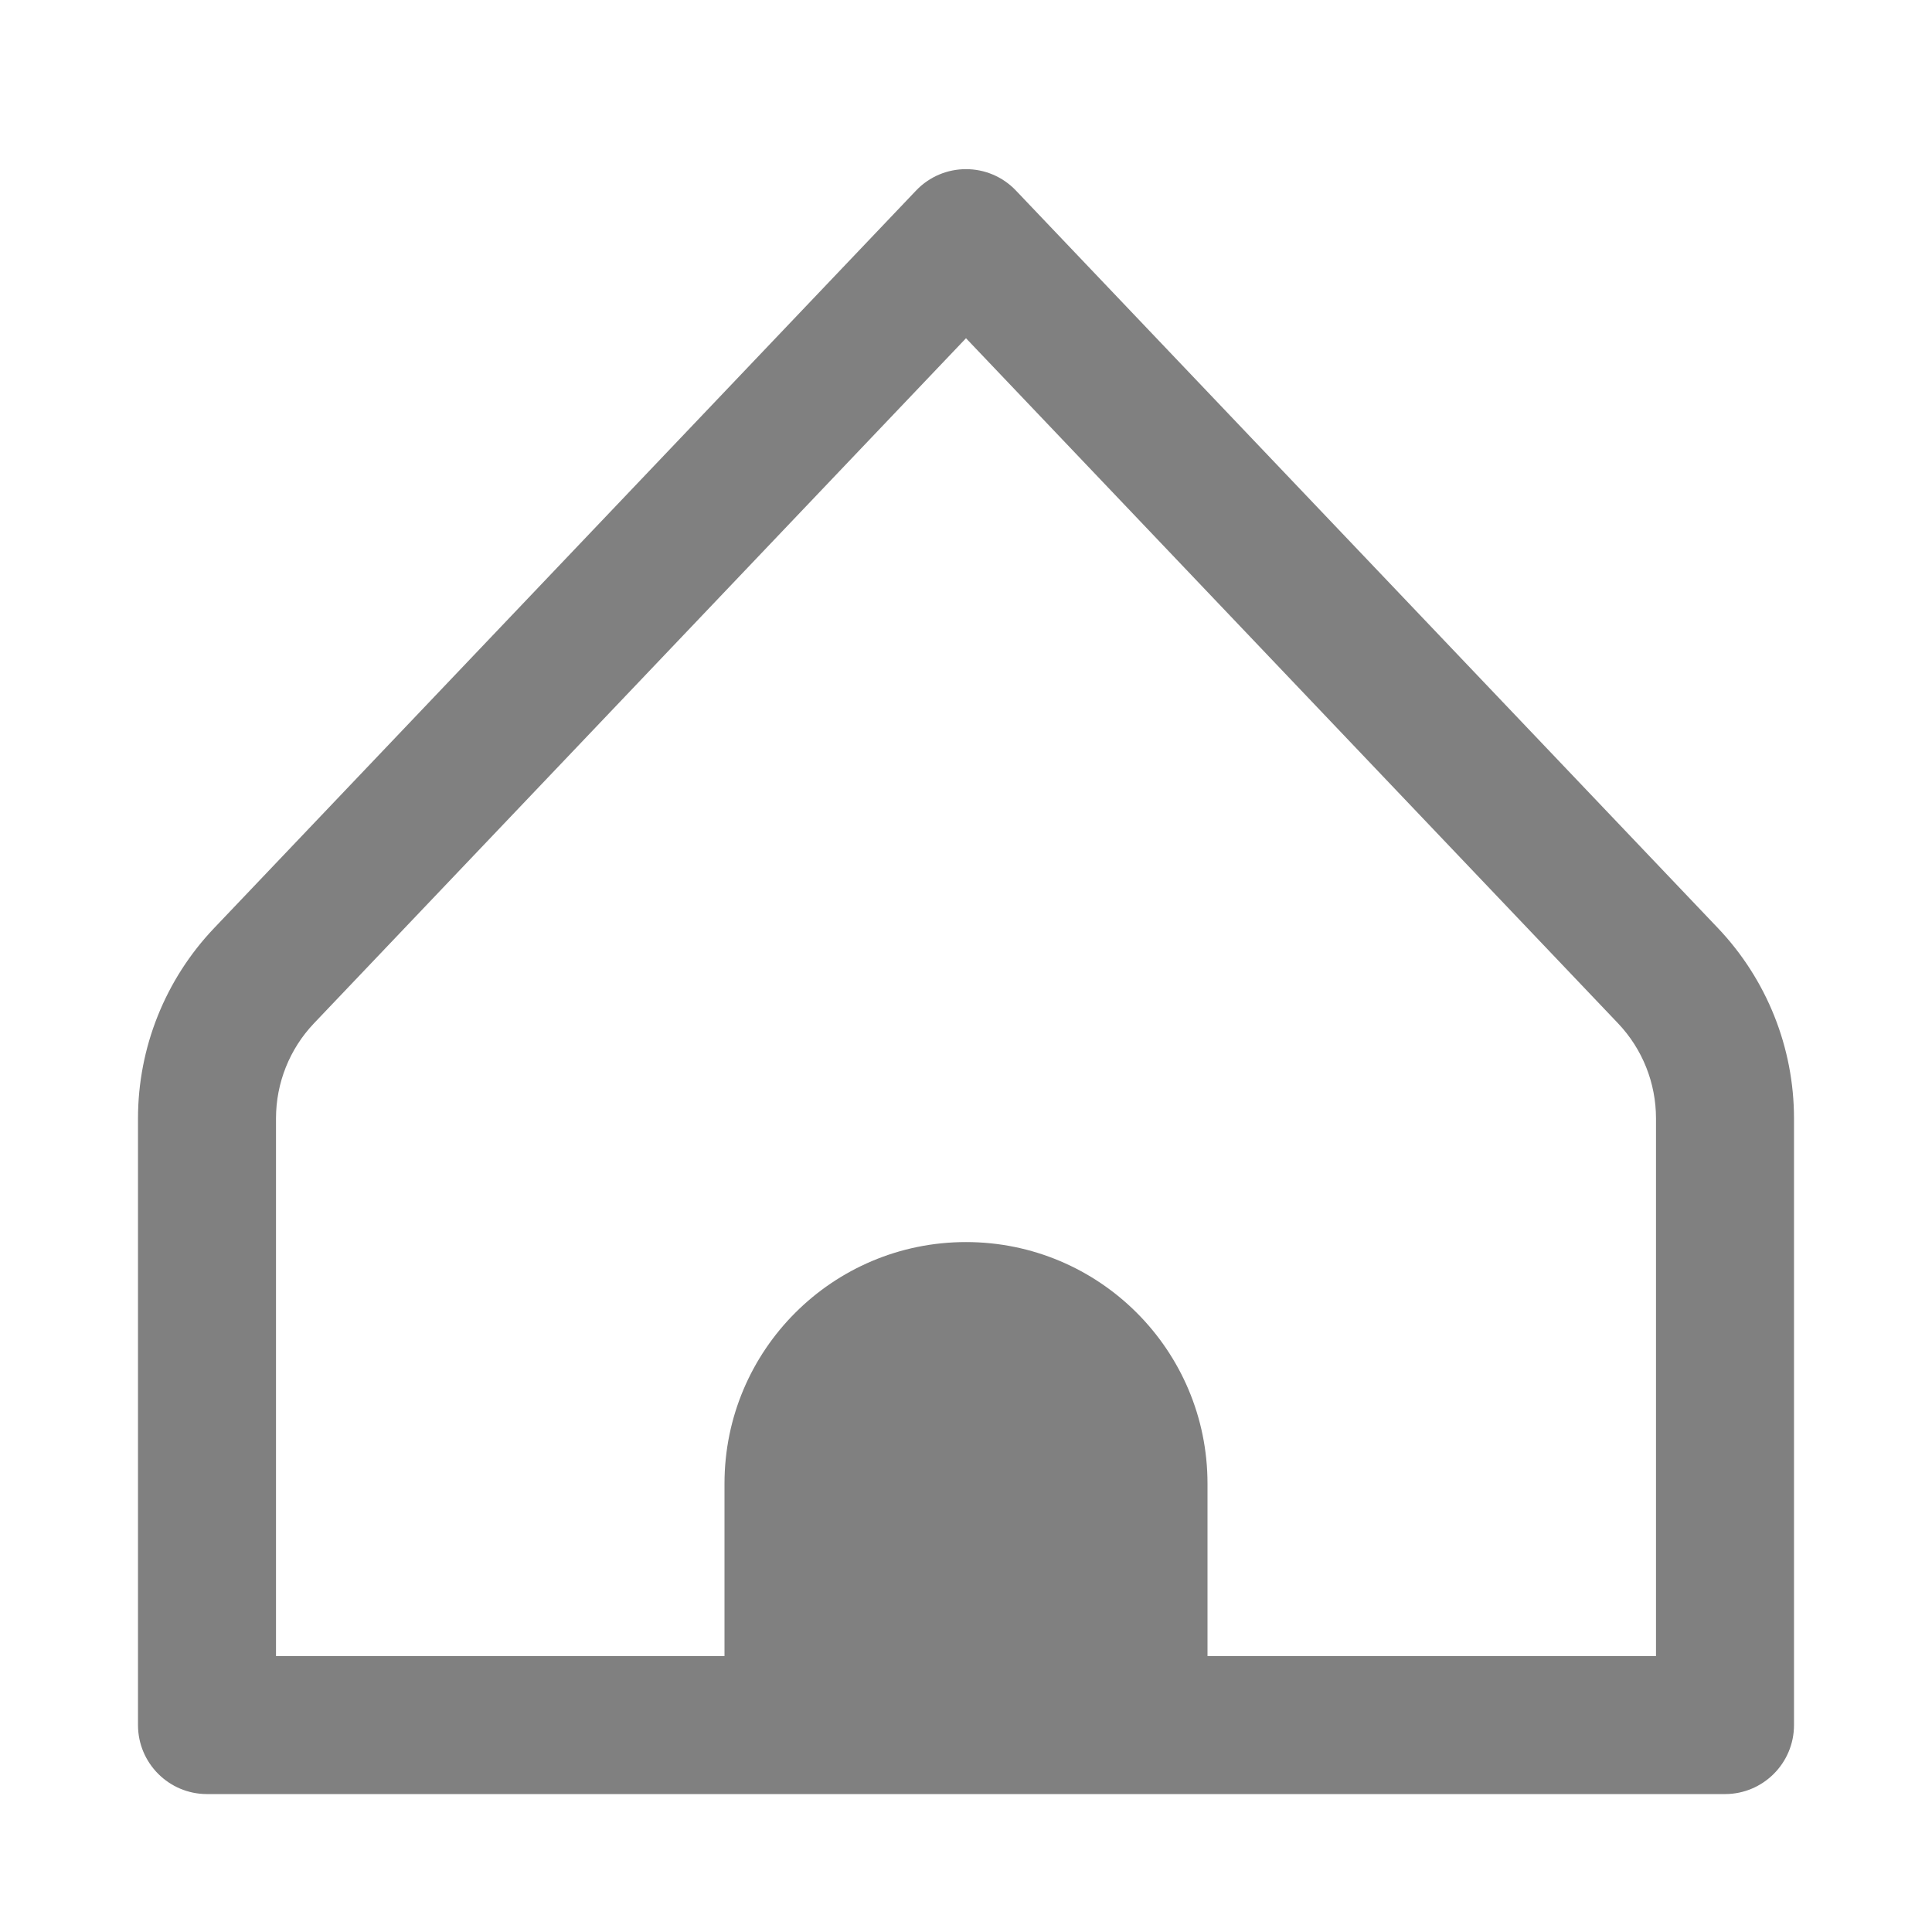 <svg width="28" height="28" viewBox="0 0 28 28" fill="none" xmlns="http://www.w3.org/2000/svg">
    <rect width="28" height="28" fill="white"/>
    <path fill-rule="evenodd" clip-rule="evenodd" d="M24 24.001V16.209C24 15.695 23.803 15.202 23.449 14.83L14 4.902L4.551 14.83C4.197 15.202 4 15.695 4 16.209V24.001H10.5V21.501C10.5 19.568 12.067 18.001 14 18.001C15.933 18.001 17.5 19.568 17.5 21.501V24.001H24ZM3.103 13.451C2.395 14.195 2 15.182 2 16.209V25.001C2 25.553 2.448 26.001 3 26.001H25C25.552 26.001 26 25.553 26 25.001V16.209C26 15.182 25.605 14.195 24.898 13.451L14.724 2.762C14.33 2.348 13.67 2.348 13.276 2.762L3.103 13.451Z" fill="#808080"/>
</svg>

